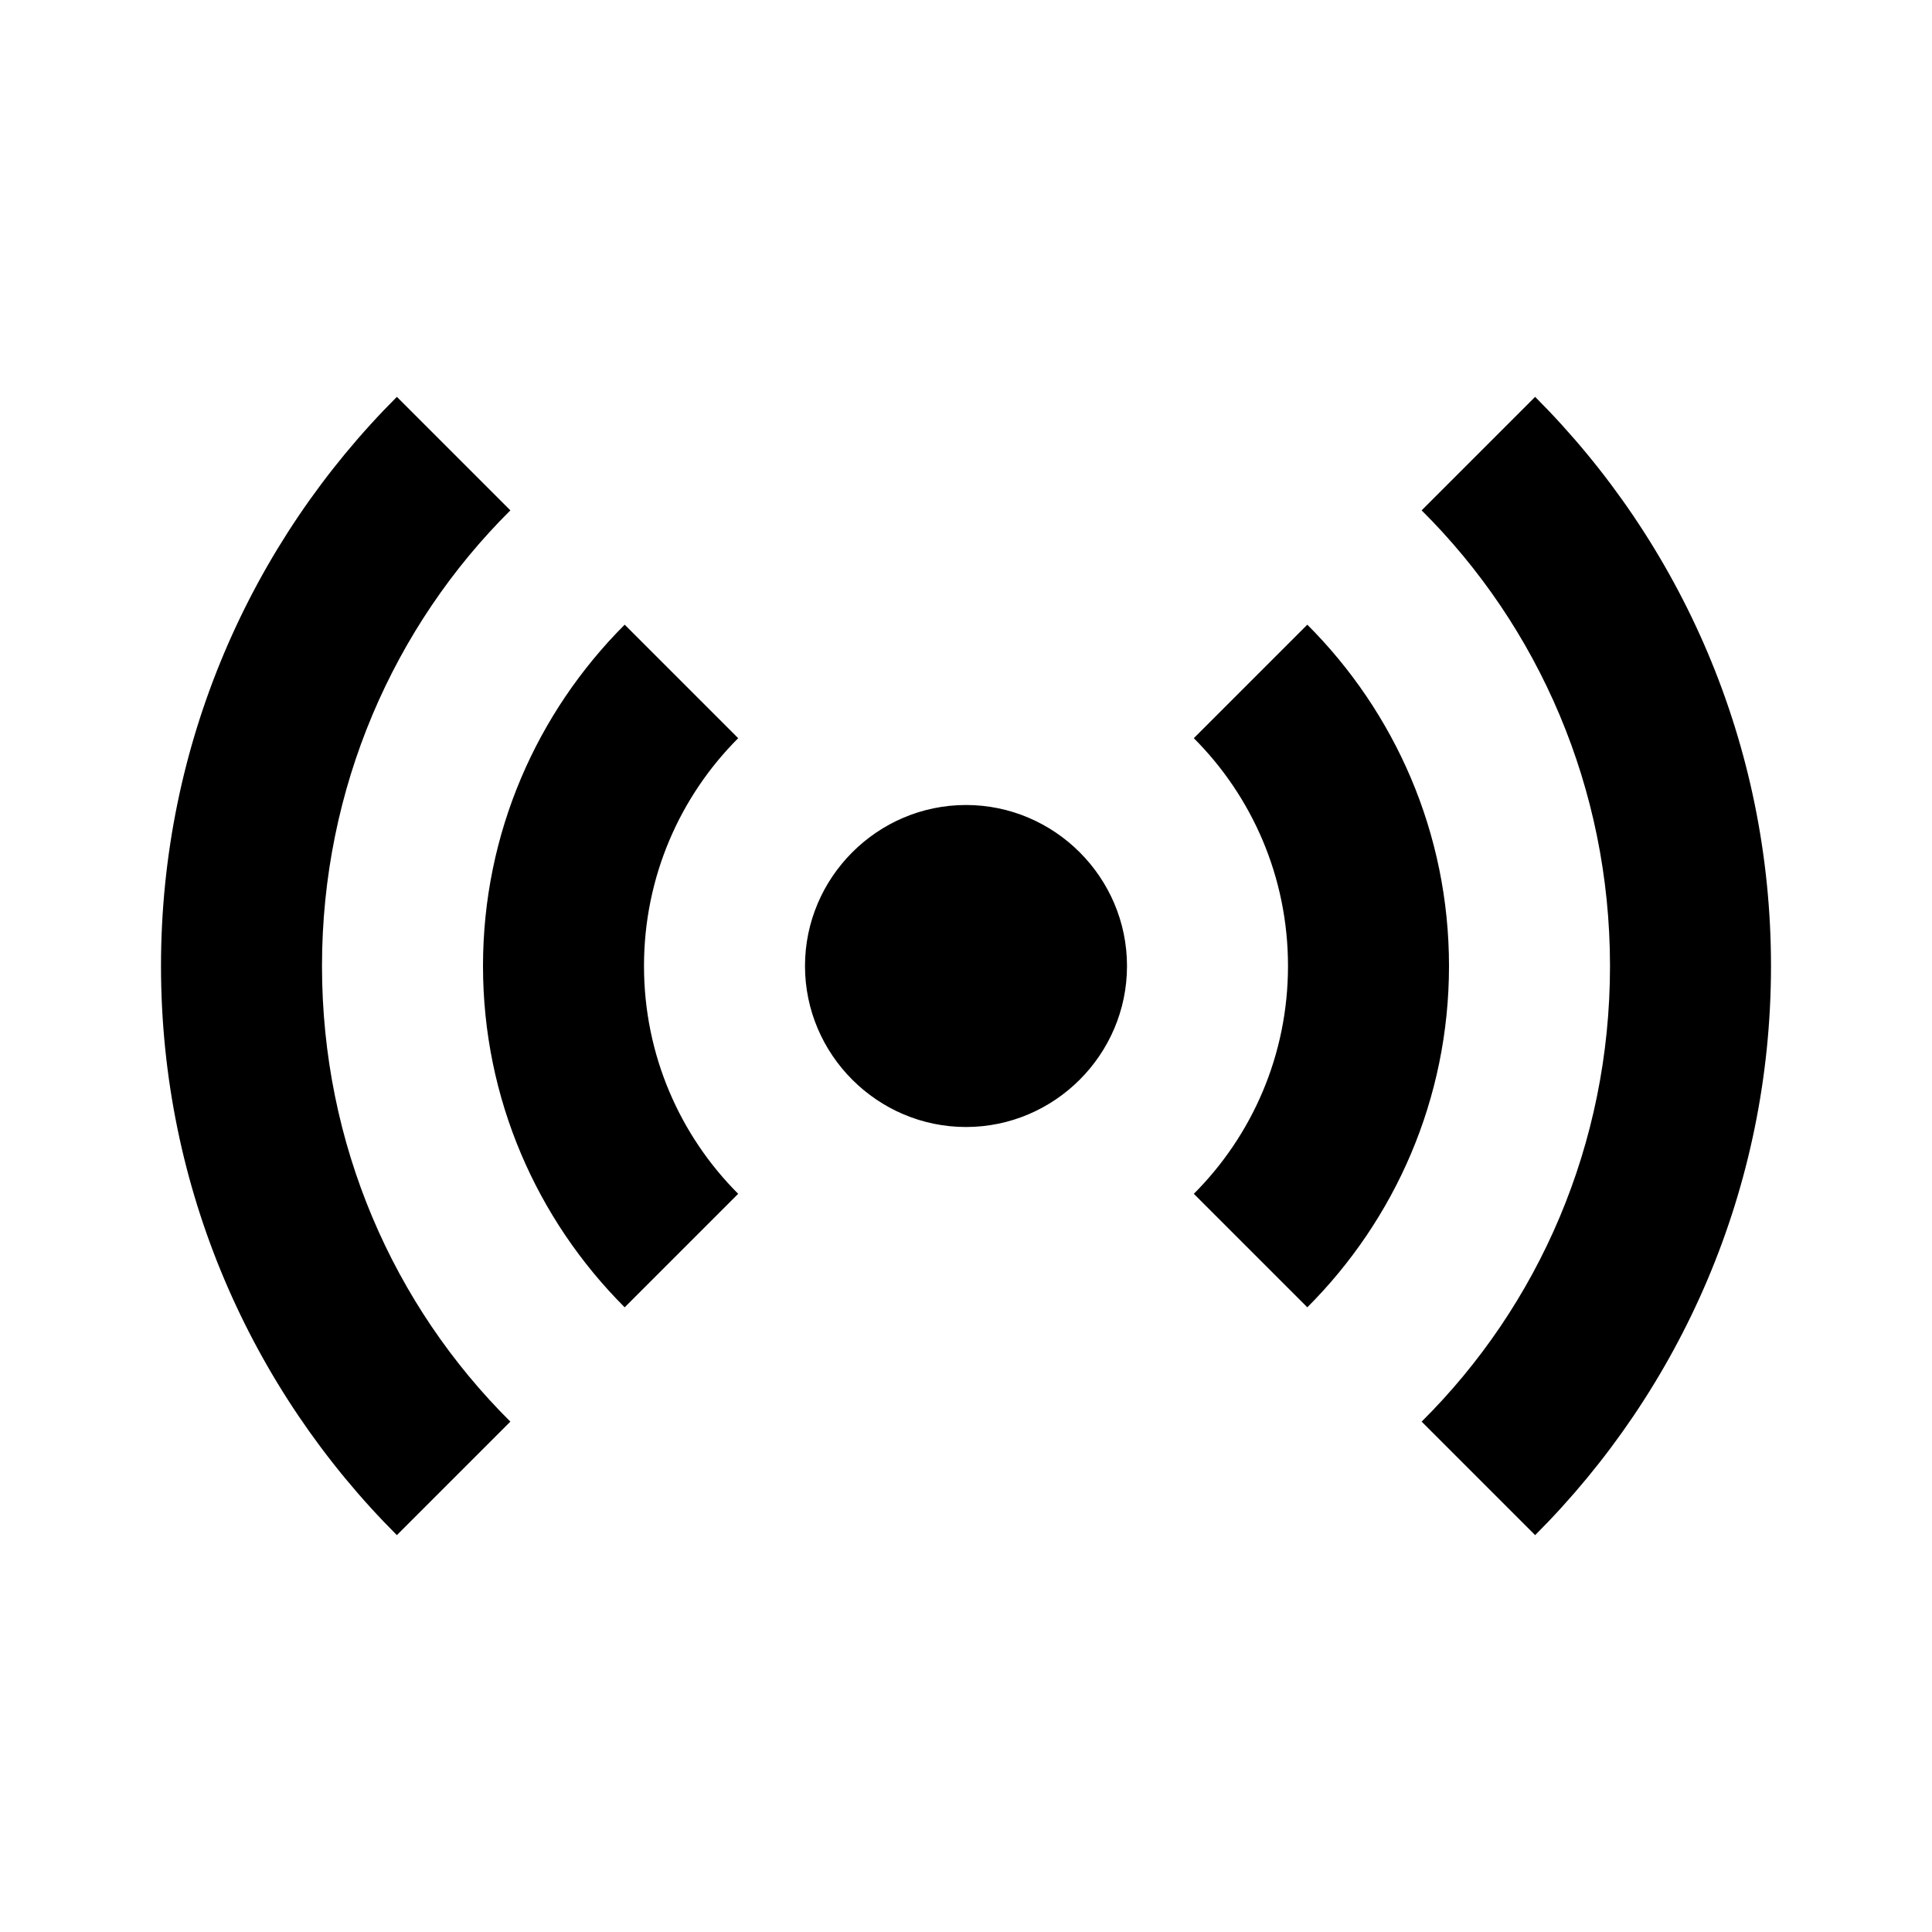 <svg xmlns="http://www.w3.org/2000/svg" viewBox="0 0 512 512"><path d="M105.173 105.173C66.56 143.787 42.667 197.12 42.667 256c0 58.88 23.893 112.213 62.506 150.827l30.08-30.08C104.32 346.027 85.333 303.36 85.333 256c0-47.147 18.987-90.027 49.92-120.747l-30.08-30.08m301.654 0l-30.08 30.08c30.933 30.72 49.92 73.6 49.92 120.747 0 47.36-18.987 90.027-49.92 120.747l30.08 30.08C445.44 368.213 469.333 314.88 469.333 256c0-58.88-23.893-112.213-62.506-150.827m-241.28 60.374C142.293 188.8 128 220.8 128 256s14.293 67.2 37.547 90.453l30.08-30.08c-15.36-15.36-24.96-36.693-24.96-60.373s9.6-45.013 24.96-60.373l-30.08-30.08m180.906 0l-30.08 30.08c15.36 15.36 24.96 36.693 24.96 60.373s-9.6 45.013-24.96 60.373l30.08 30.08C369.707 323.2 384 291.2 384 256s-14.293-67.2-37.547-90.453M256 213.333c-23.467 0-42.667 19.2-42.667 42.667s19.2 42.667 42.667 42.667 42.667-19.2 42.667-42.667-19.2-42.667-42.667-42.667z"/></svg>